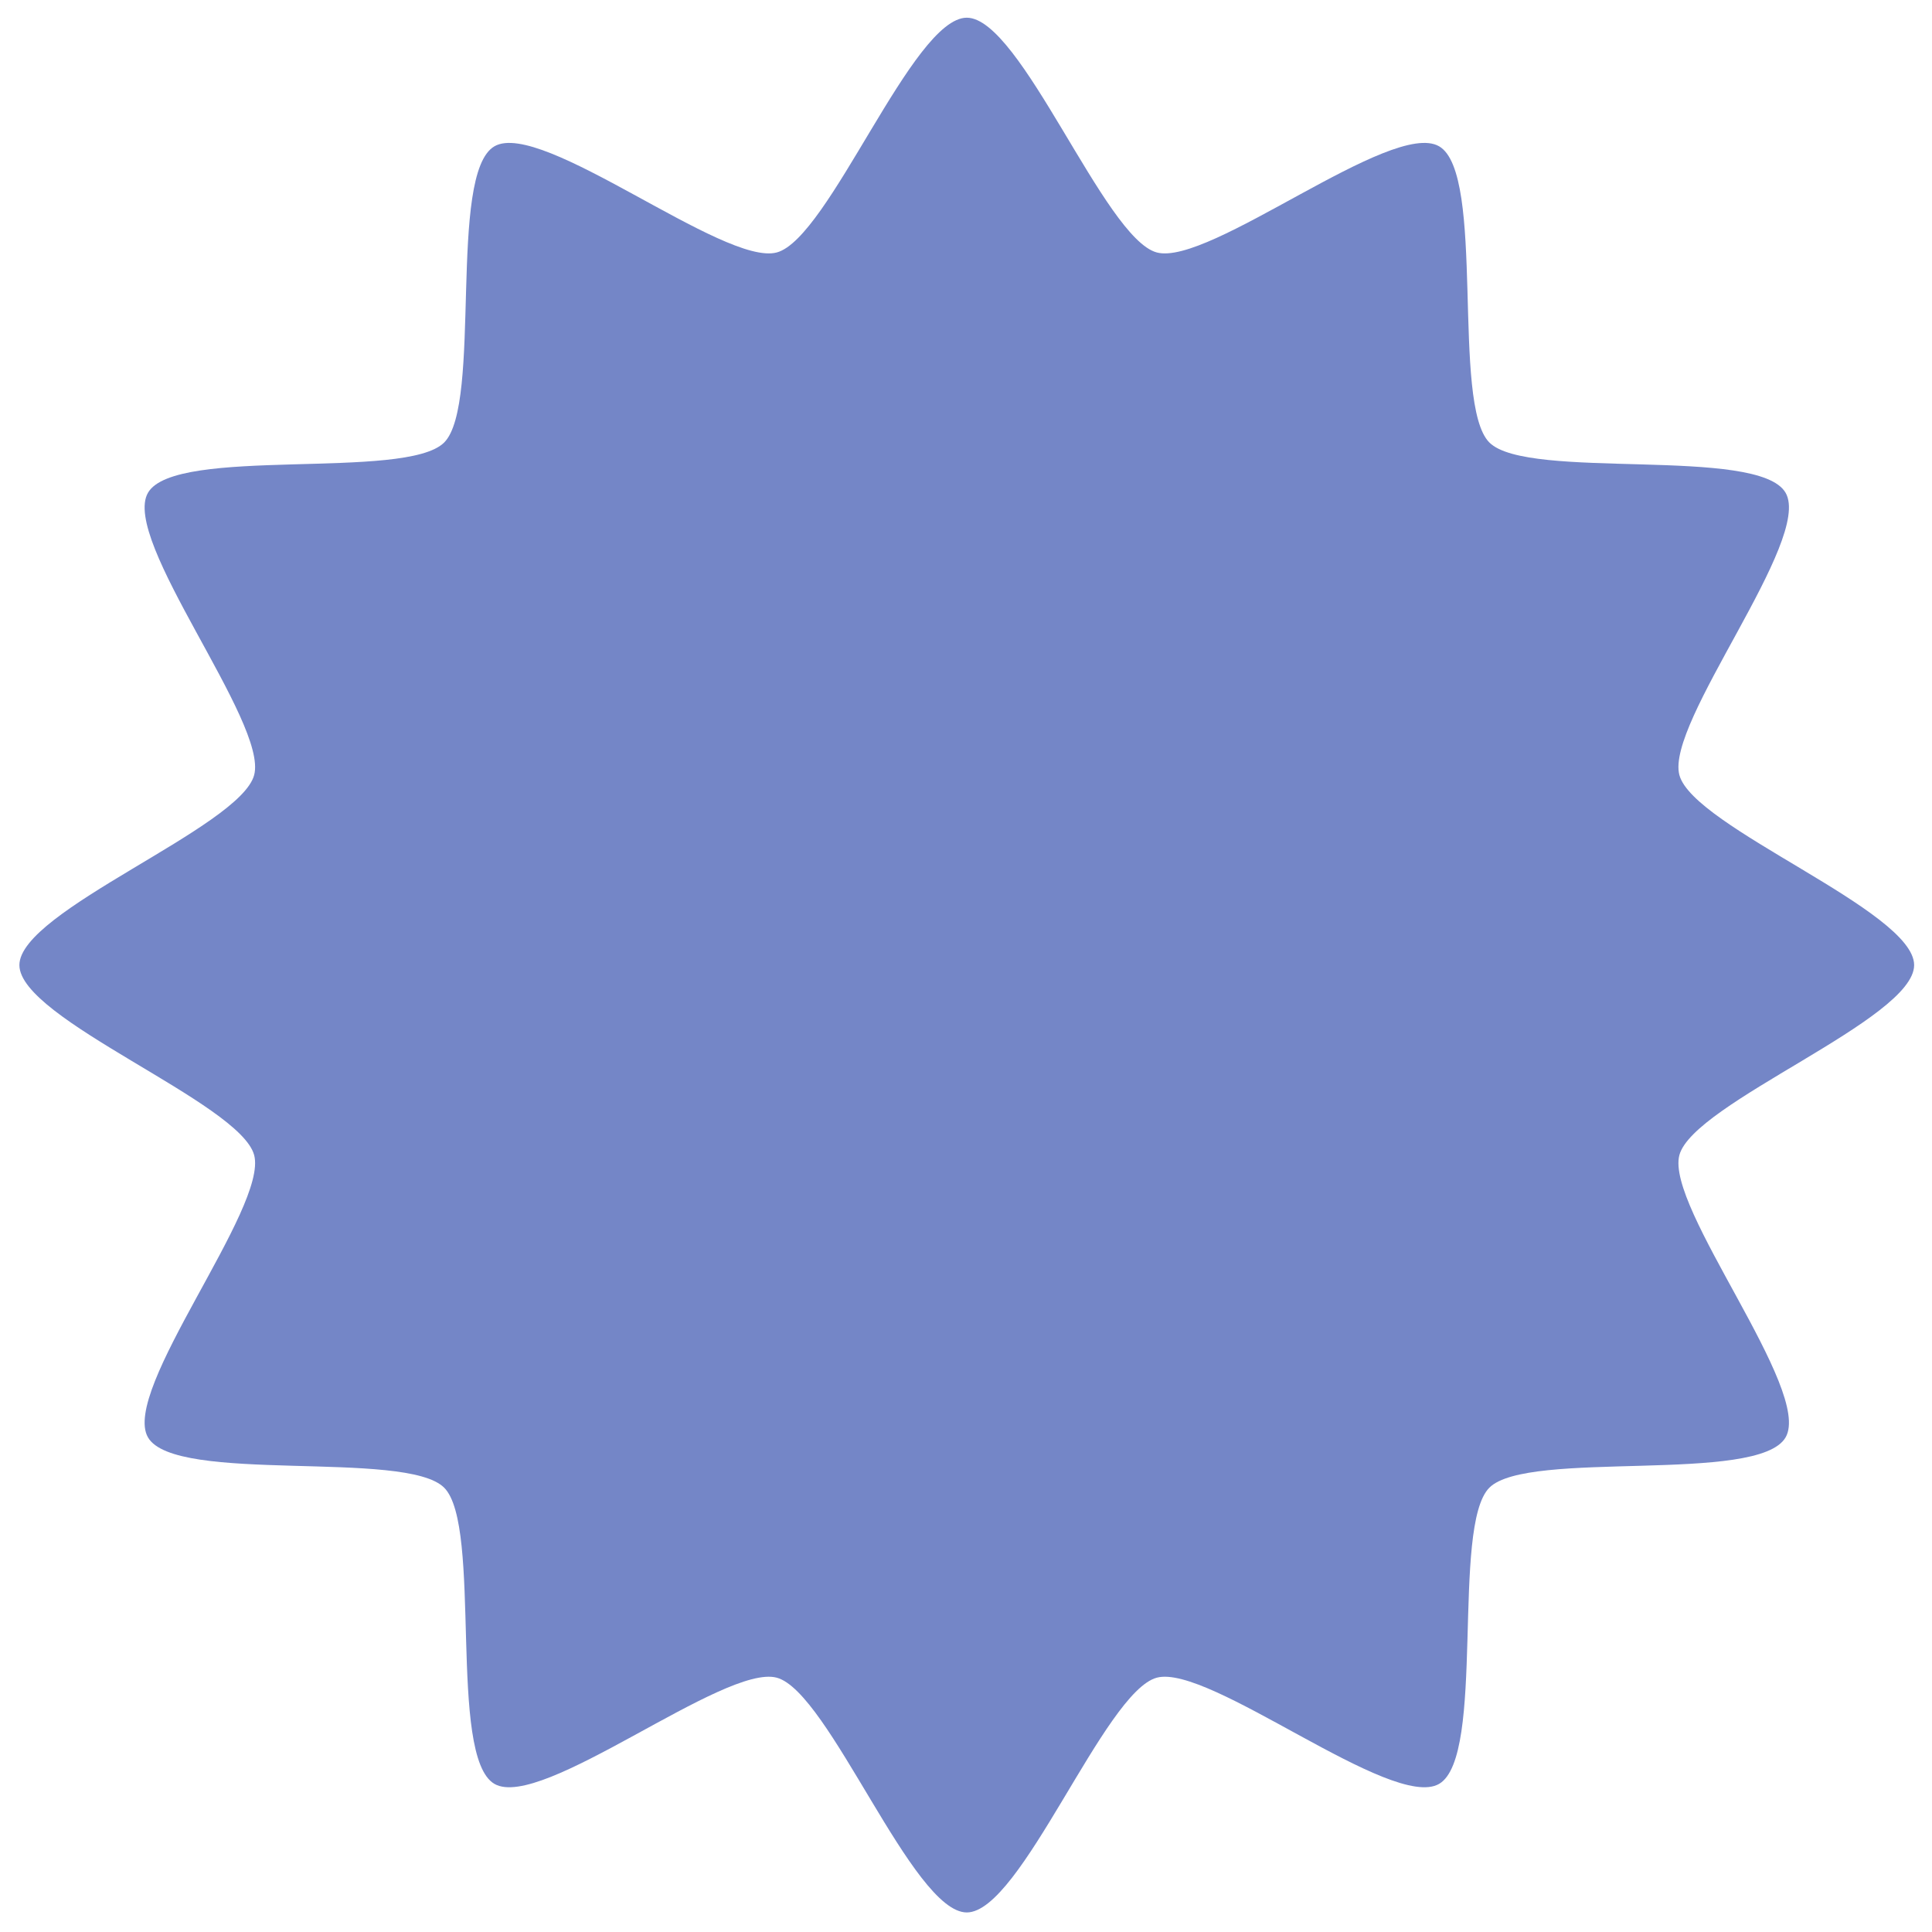 <svg width="49" height="49" viewBox="0 0 49 49" fill="none" xmlns="http://www.w3.org/2000/svg">
<path d="M24.52 0.449C23.14 0.449 21.032 6.046 19.7 6.403C18.368 6.76 13.736 3.02 12.541 3.71C11.347 4.399 12.241 10.247 11.265 11.223C10.29 12.198 4.442 11.304 3.753 12.498C3.063 13.693 6.803 18.325 6.446 19.657C6.089 20.989 0.492 23.097 0.492 24.477C0.492 25.856 6.089 27.964 6.446 29.296C6.803 30.628 3.063 35.26 3.753 36.455C4.442 37.649 10.29 36.755 11.265 37.731C12.241 38.706 11.347 44.554 12.541 45.244C13.736 45.933 18.368 42.193 19.7 42.55C21.032 42.907 23.14 48.504 24.52 48.504C25.899 48.504 28.007 42.907 29.339 42.55C30.672 42.193 35.303 45.933 36.498 45.244C37.692 44.554 36.798 38.706 37.774 37.731C38.749 36.755 44.597 37.649 45.287 36.455C45.976 35.26 42.236 30.628 42.593 29.296C42.95 27.964 48.547 25.856 48.547 24.477C48.547 23.097 42.95 20.989 42.593 19.657C42.236 18.325 45.976 13.693 45.287 12.498C44.597 11.304 38.749 12.198 37.774 11.223C36.798 10.247 37.692 4.399 36.498 3.71C35.303 3.02 30.672 6.76 29.339 6.403C28.007 6.046 25.899 0.449 24.52 0.449ZM22.464 21.712L21.826 26.036H23.102L22.464 21.712Z" fill="#7486C7"/>
</svg>
